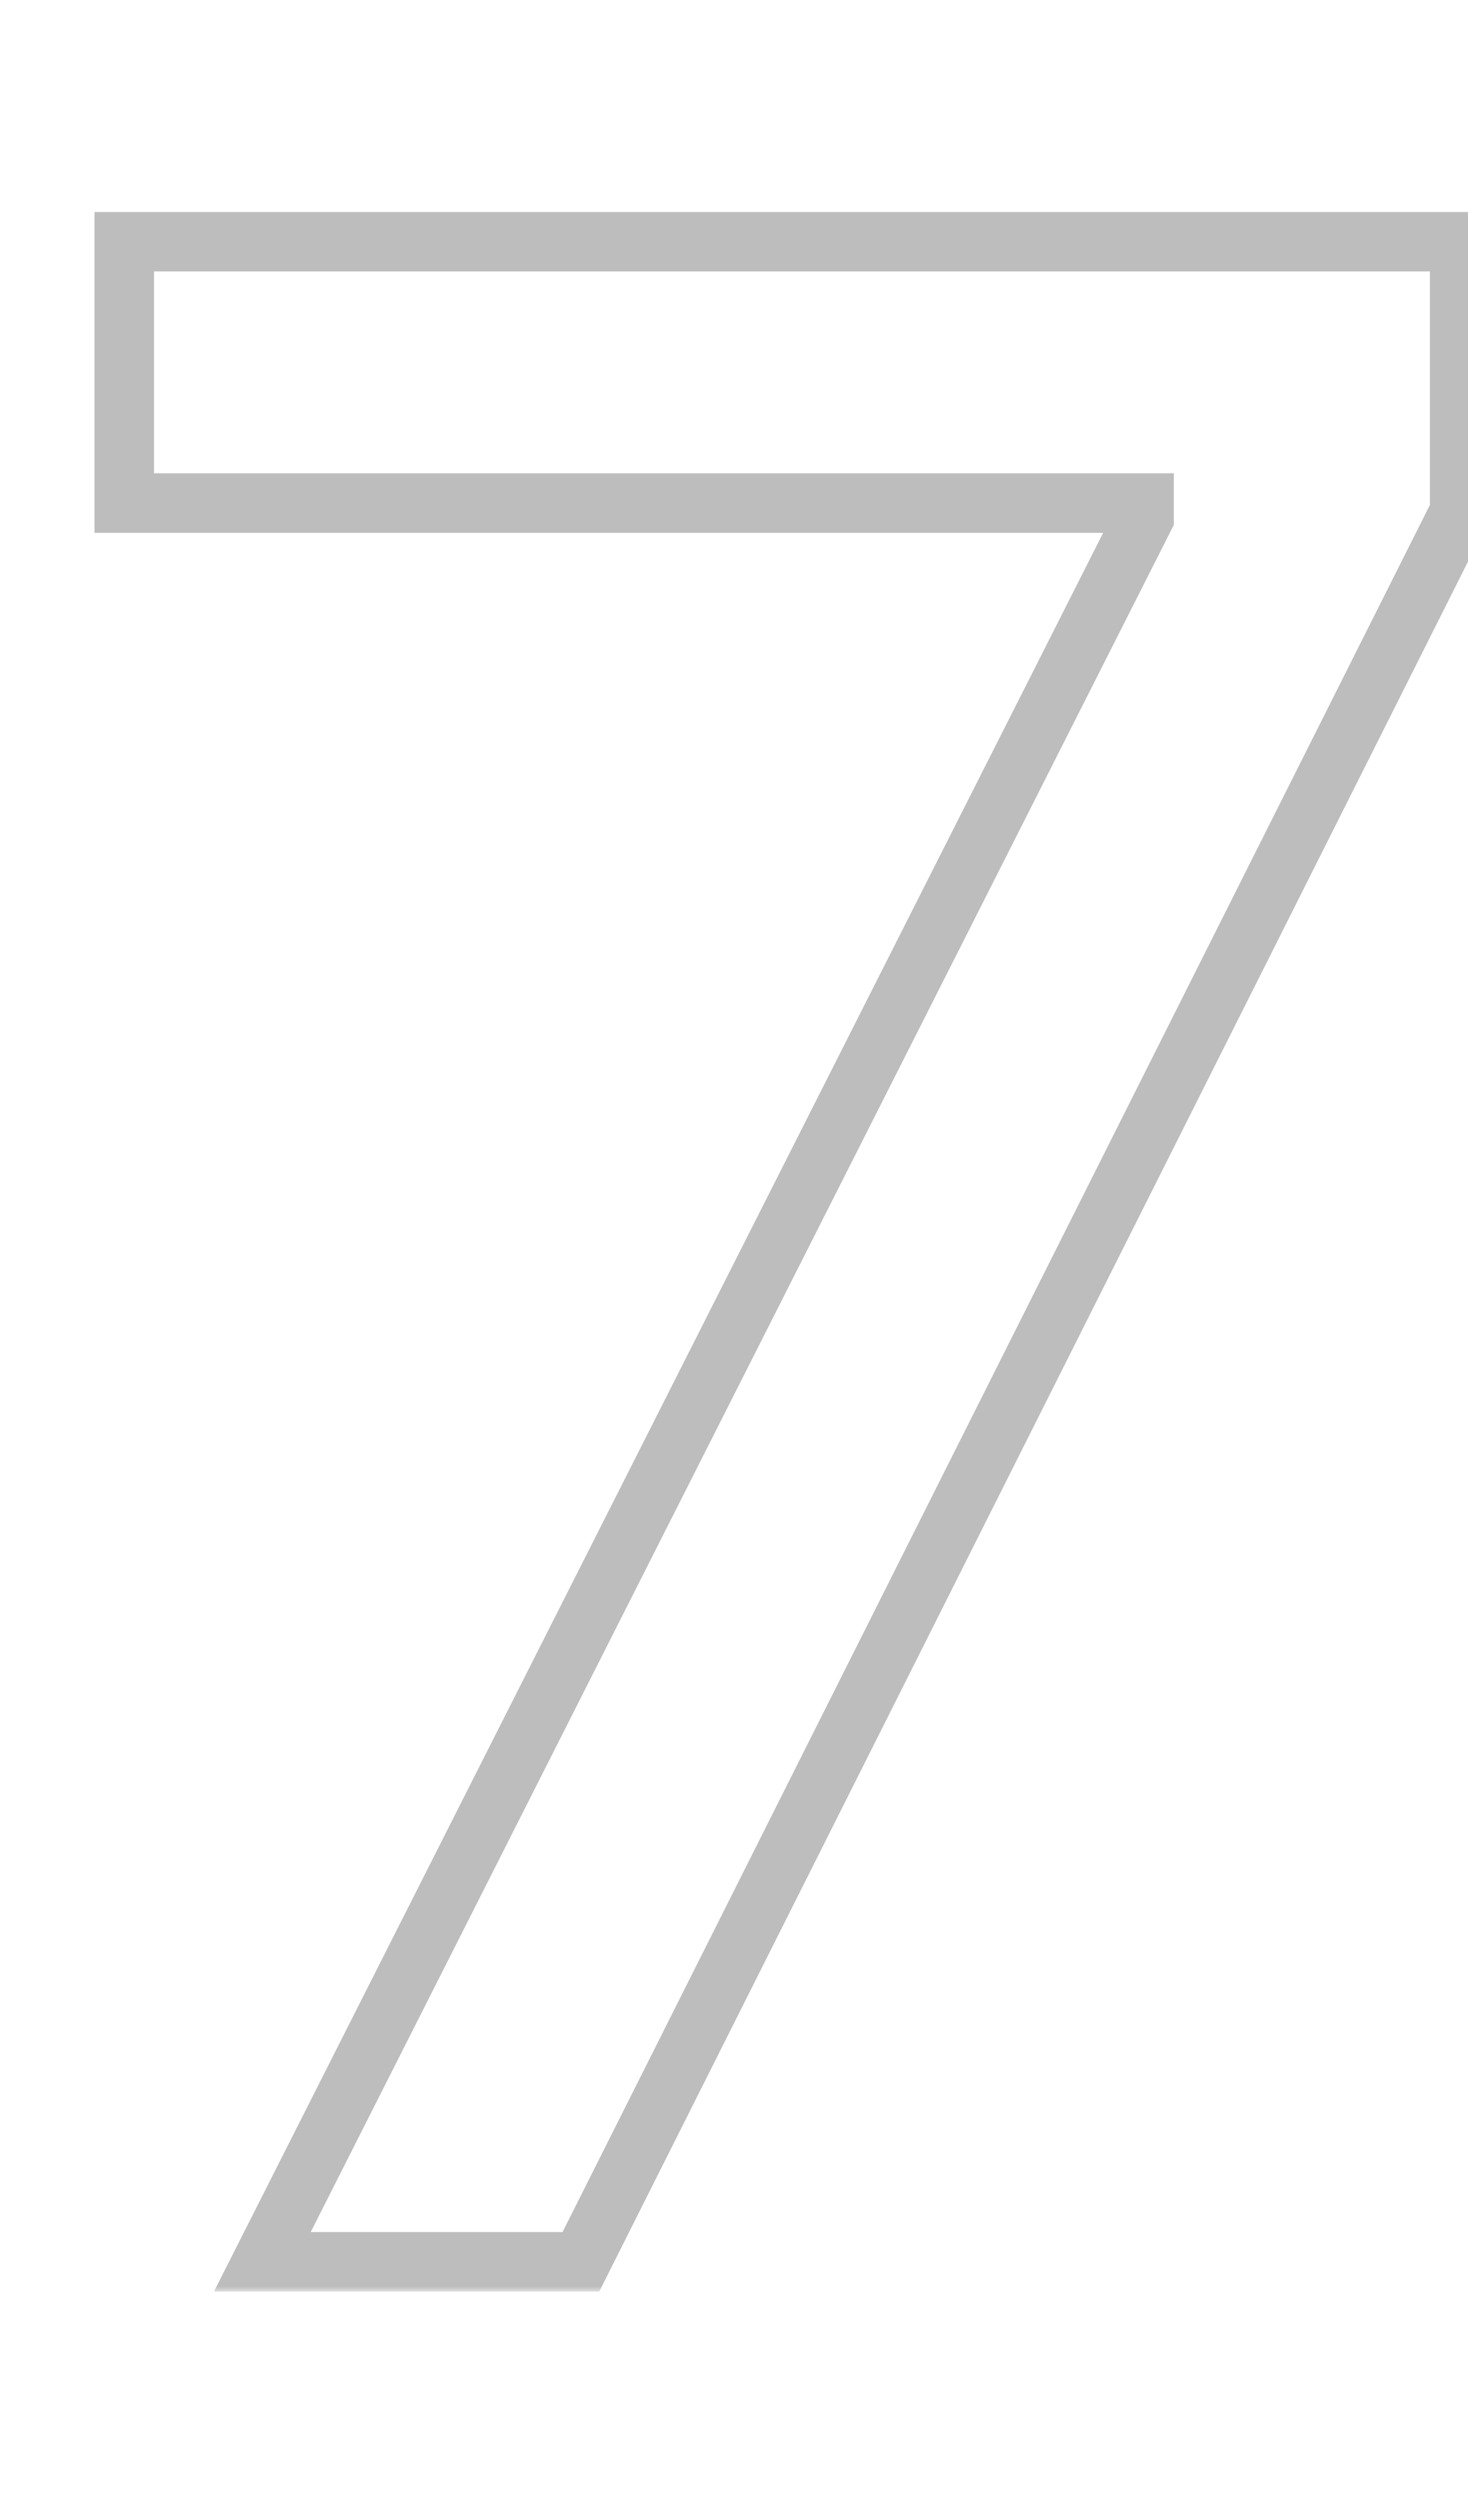<svg width="148" height="252" viewBox="0 0 148 252" fill="none" xmlns="http://www.w3.org/2000/svg">
<mask id="path-1-outside-1_727_716" maskUnits="userSpaceOnUse" x="9" y="21" width="142" height="210" fill="black">
<rect fill="white" x="9" y="21" width="142" height="210"/>
<path d="M26.449 228L115.341 52.205V50.713H12.528V24.364H147.159V51.608L58.565 228H26.449Z"/>
</mask>
<path d="M26.449 228L23.772 226.646L21.57 231H26.449V228ZM115.341 52.205L118.018 53.558L118.341 52.92V52.205H115.341ZM115.341 50.713H118.341V47.713H115.341V50.713ZM12.528 50.713H9.528V53.713H12.528V50.713ZM12.528 24.364V21.364H9.528V24.364H12.528ZM147.159 24.364H150.159V21.364H147.159V24.364ZM147.159 51.608L149.84 52.954L150.159 52.319V51.608H147.159ZM58.565 228V231H60.416L61.246 229.346L58.565 228ZM29.126 229.354L118.018 53.558L112.664 50.851L23.772 226.646L29.126 229.354ZM118.341 52.205V50.713H112.341V52.205H118.341ZM115.341 47.713H12.528V53.713H115.341V47.713ZM15.528 50.713V24.364H9.528V50.713H15.528ZM12.528 27.364H147.159V21.364H12.528V27.364ZM144.159 24.364V51.608H150.159V24.364H144.159ZM144.478 50.261L55.885 226.654L61.246 229.346L149.84 52.954L144.478 50.261ZM58.565 225H26.449V231H58.565V225Z" fill="#BDBDBD" mask="url(#path-1-outside-1_727_716)"/>
</svg>

